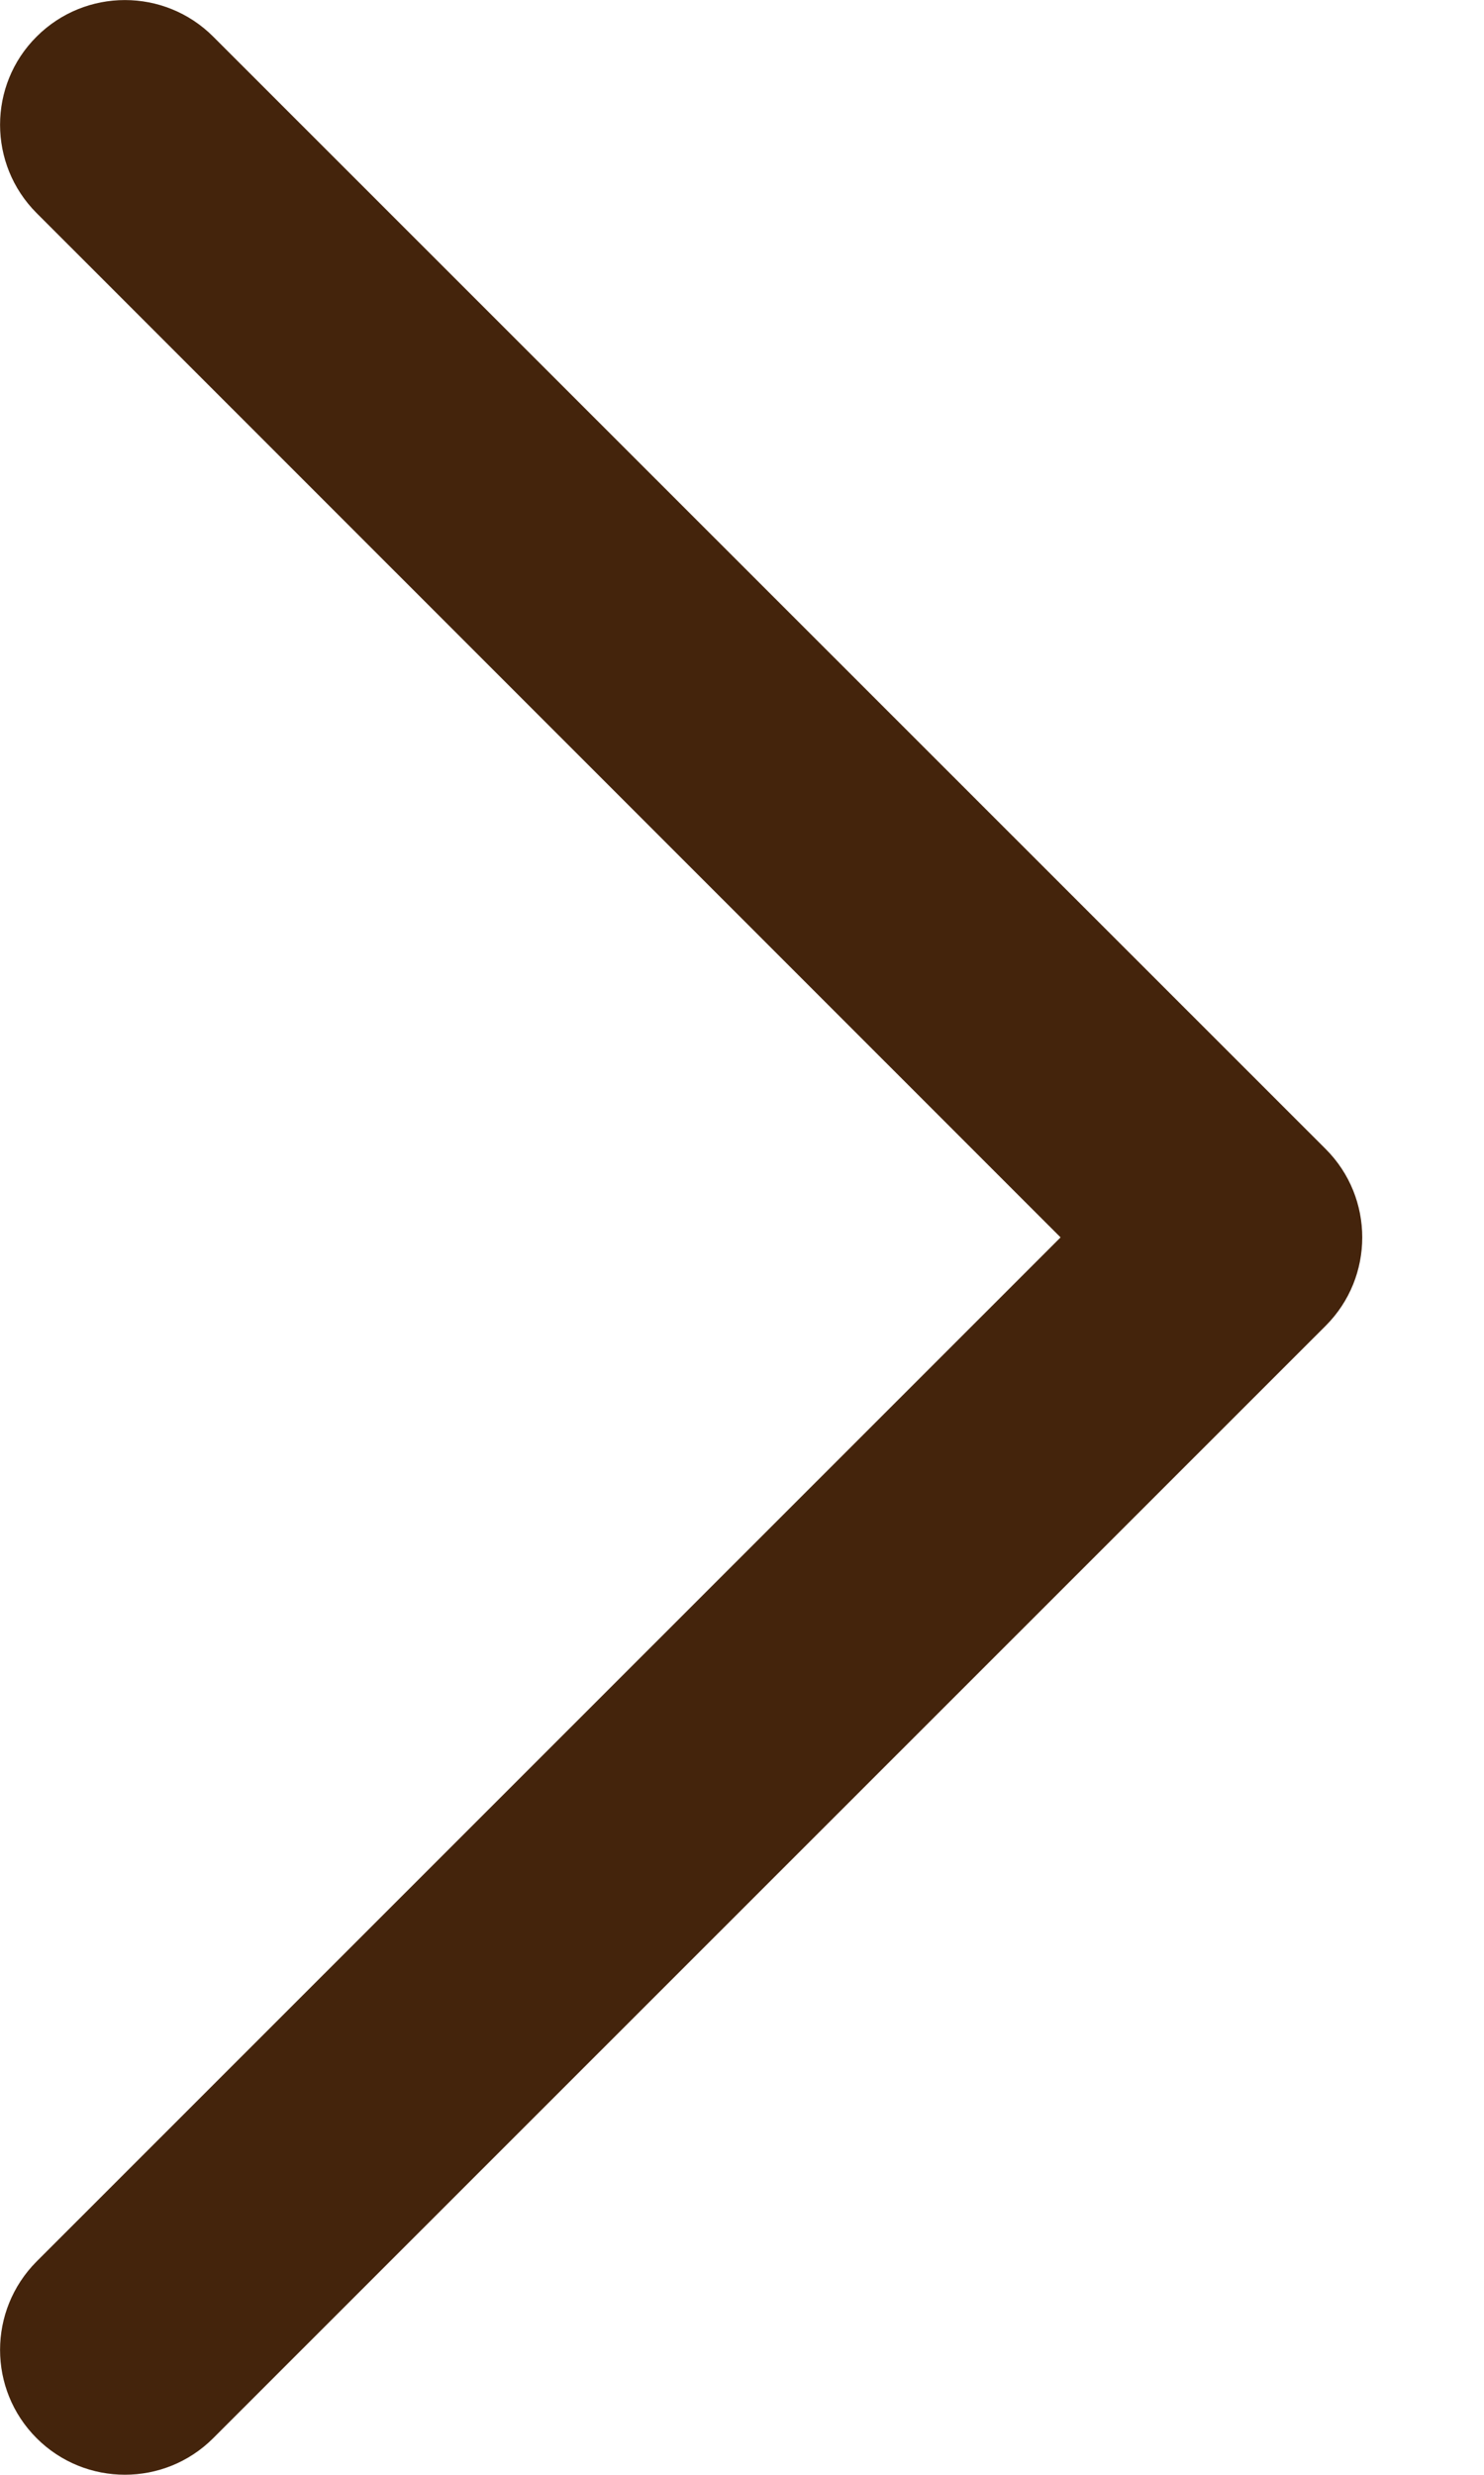 <svg width="6" height="10" viewBox="0 0 6 10" fill="none" xmlns="http://www.w3.org/2000/svg">
<path d="M0.148 0.861L4.288 5L0.148 9.138C-0.049 9.336 -0.049 9.655 0.148 9.852C0.345 10.049 0.665 10.049 0.862 9.852L5.36 5.357C5.557 5.16 5.557 4.84 5.36 4.643L0.862 0.148C0.665 -0.049 0.345 -0.049 0.148 0.148C-0.049 0.344 -0.049 0.664 0.148 0.861Z" fill="#44240C"/>
</svg>

